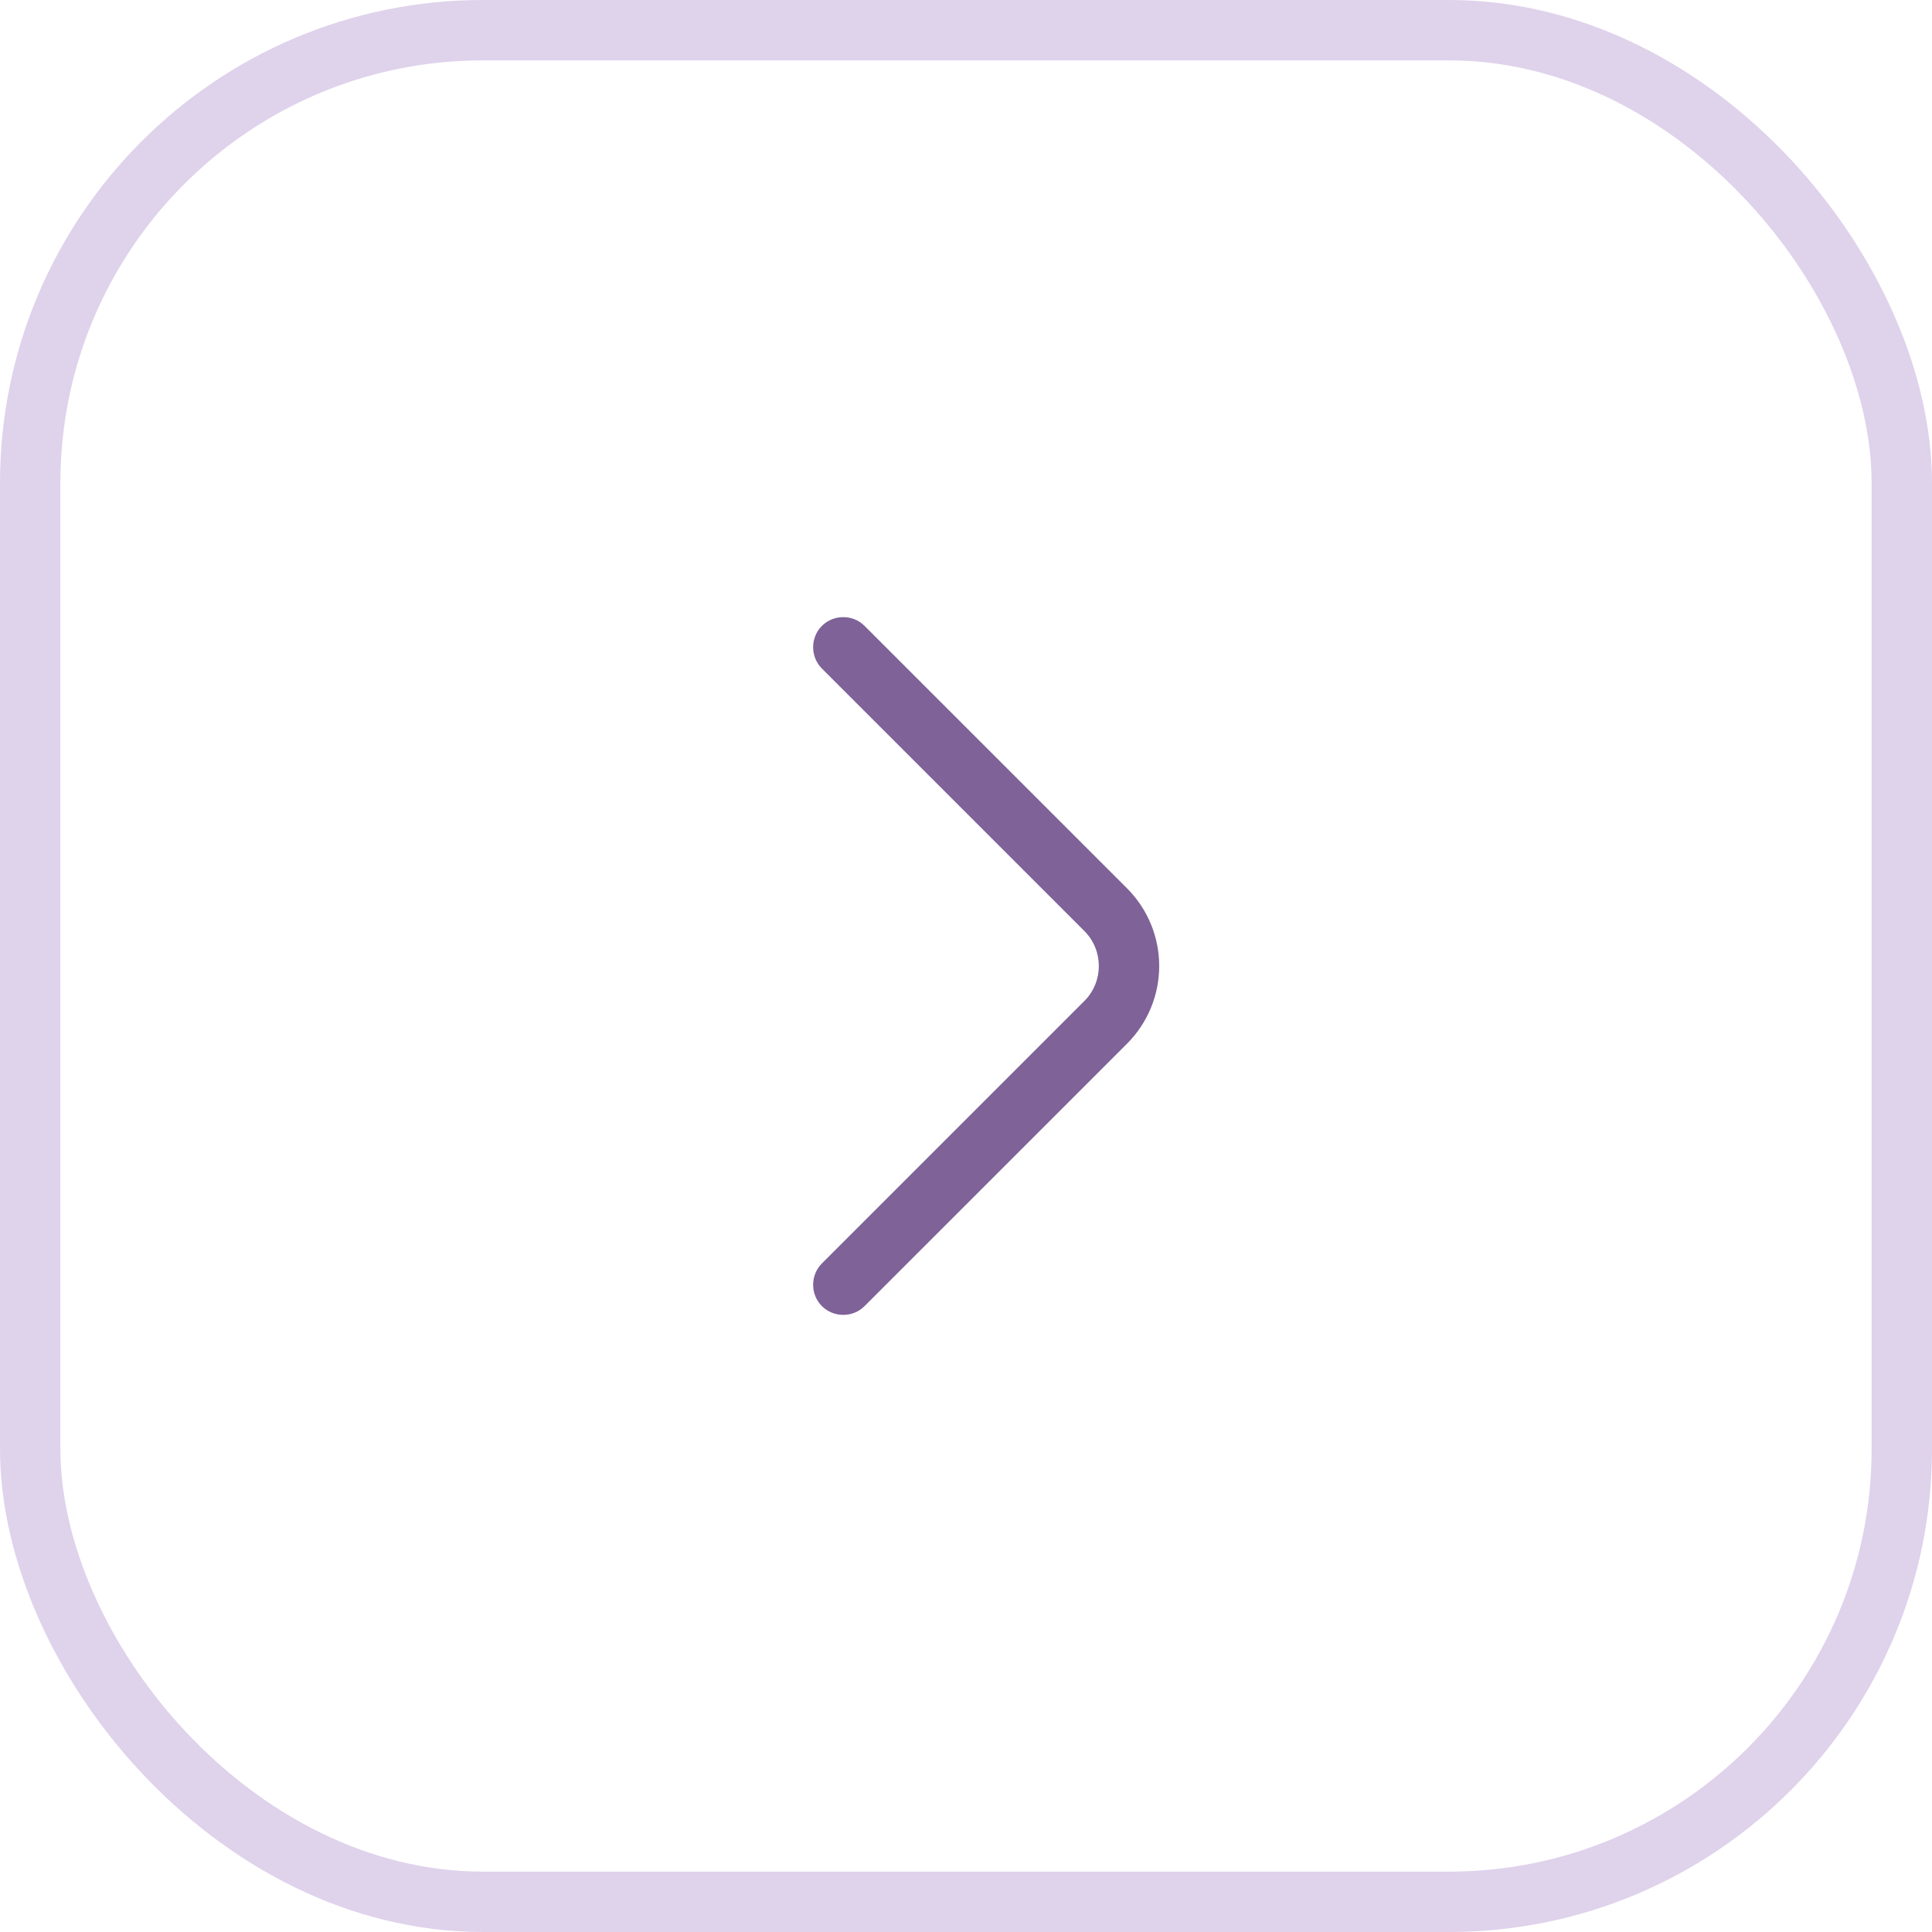 <svg width="32" height="32" viewBox="0 0 32 32" fill="none" xmlns="http://www.w3.org/2000/svg">
<rect x="0.5" y="0.5" width="31" height="31" rx="7.5" stroke="#DFD2EB"/>
<path d="M19.2 16C19.2 16.467 19.02 16.933 18.667 17.287L14.32 21.633C14.127 21.827 13.807 21.827 13.613 21.633C13.42 21.44 13.42 21.12 13.613 20.927L17.96 16.58C18.28 16.26 18.28 15.74 17.96 15.42L13.613 11.073C13.42 10.88 13.42 10.56 13.613 10.367C13.807 10.173 14.127 10.173 14.32 10.367L18.667 14.713C19.02 15.067 19.2 15.533 19.2 16Z" fill="#7E6298"/>
</svg>
